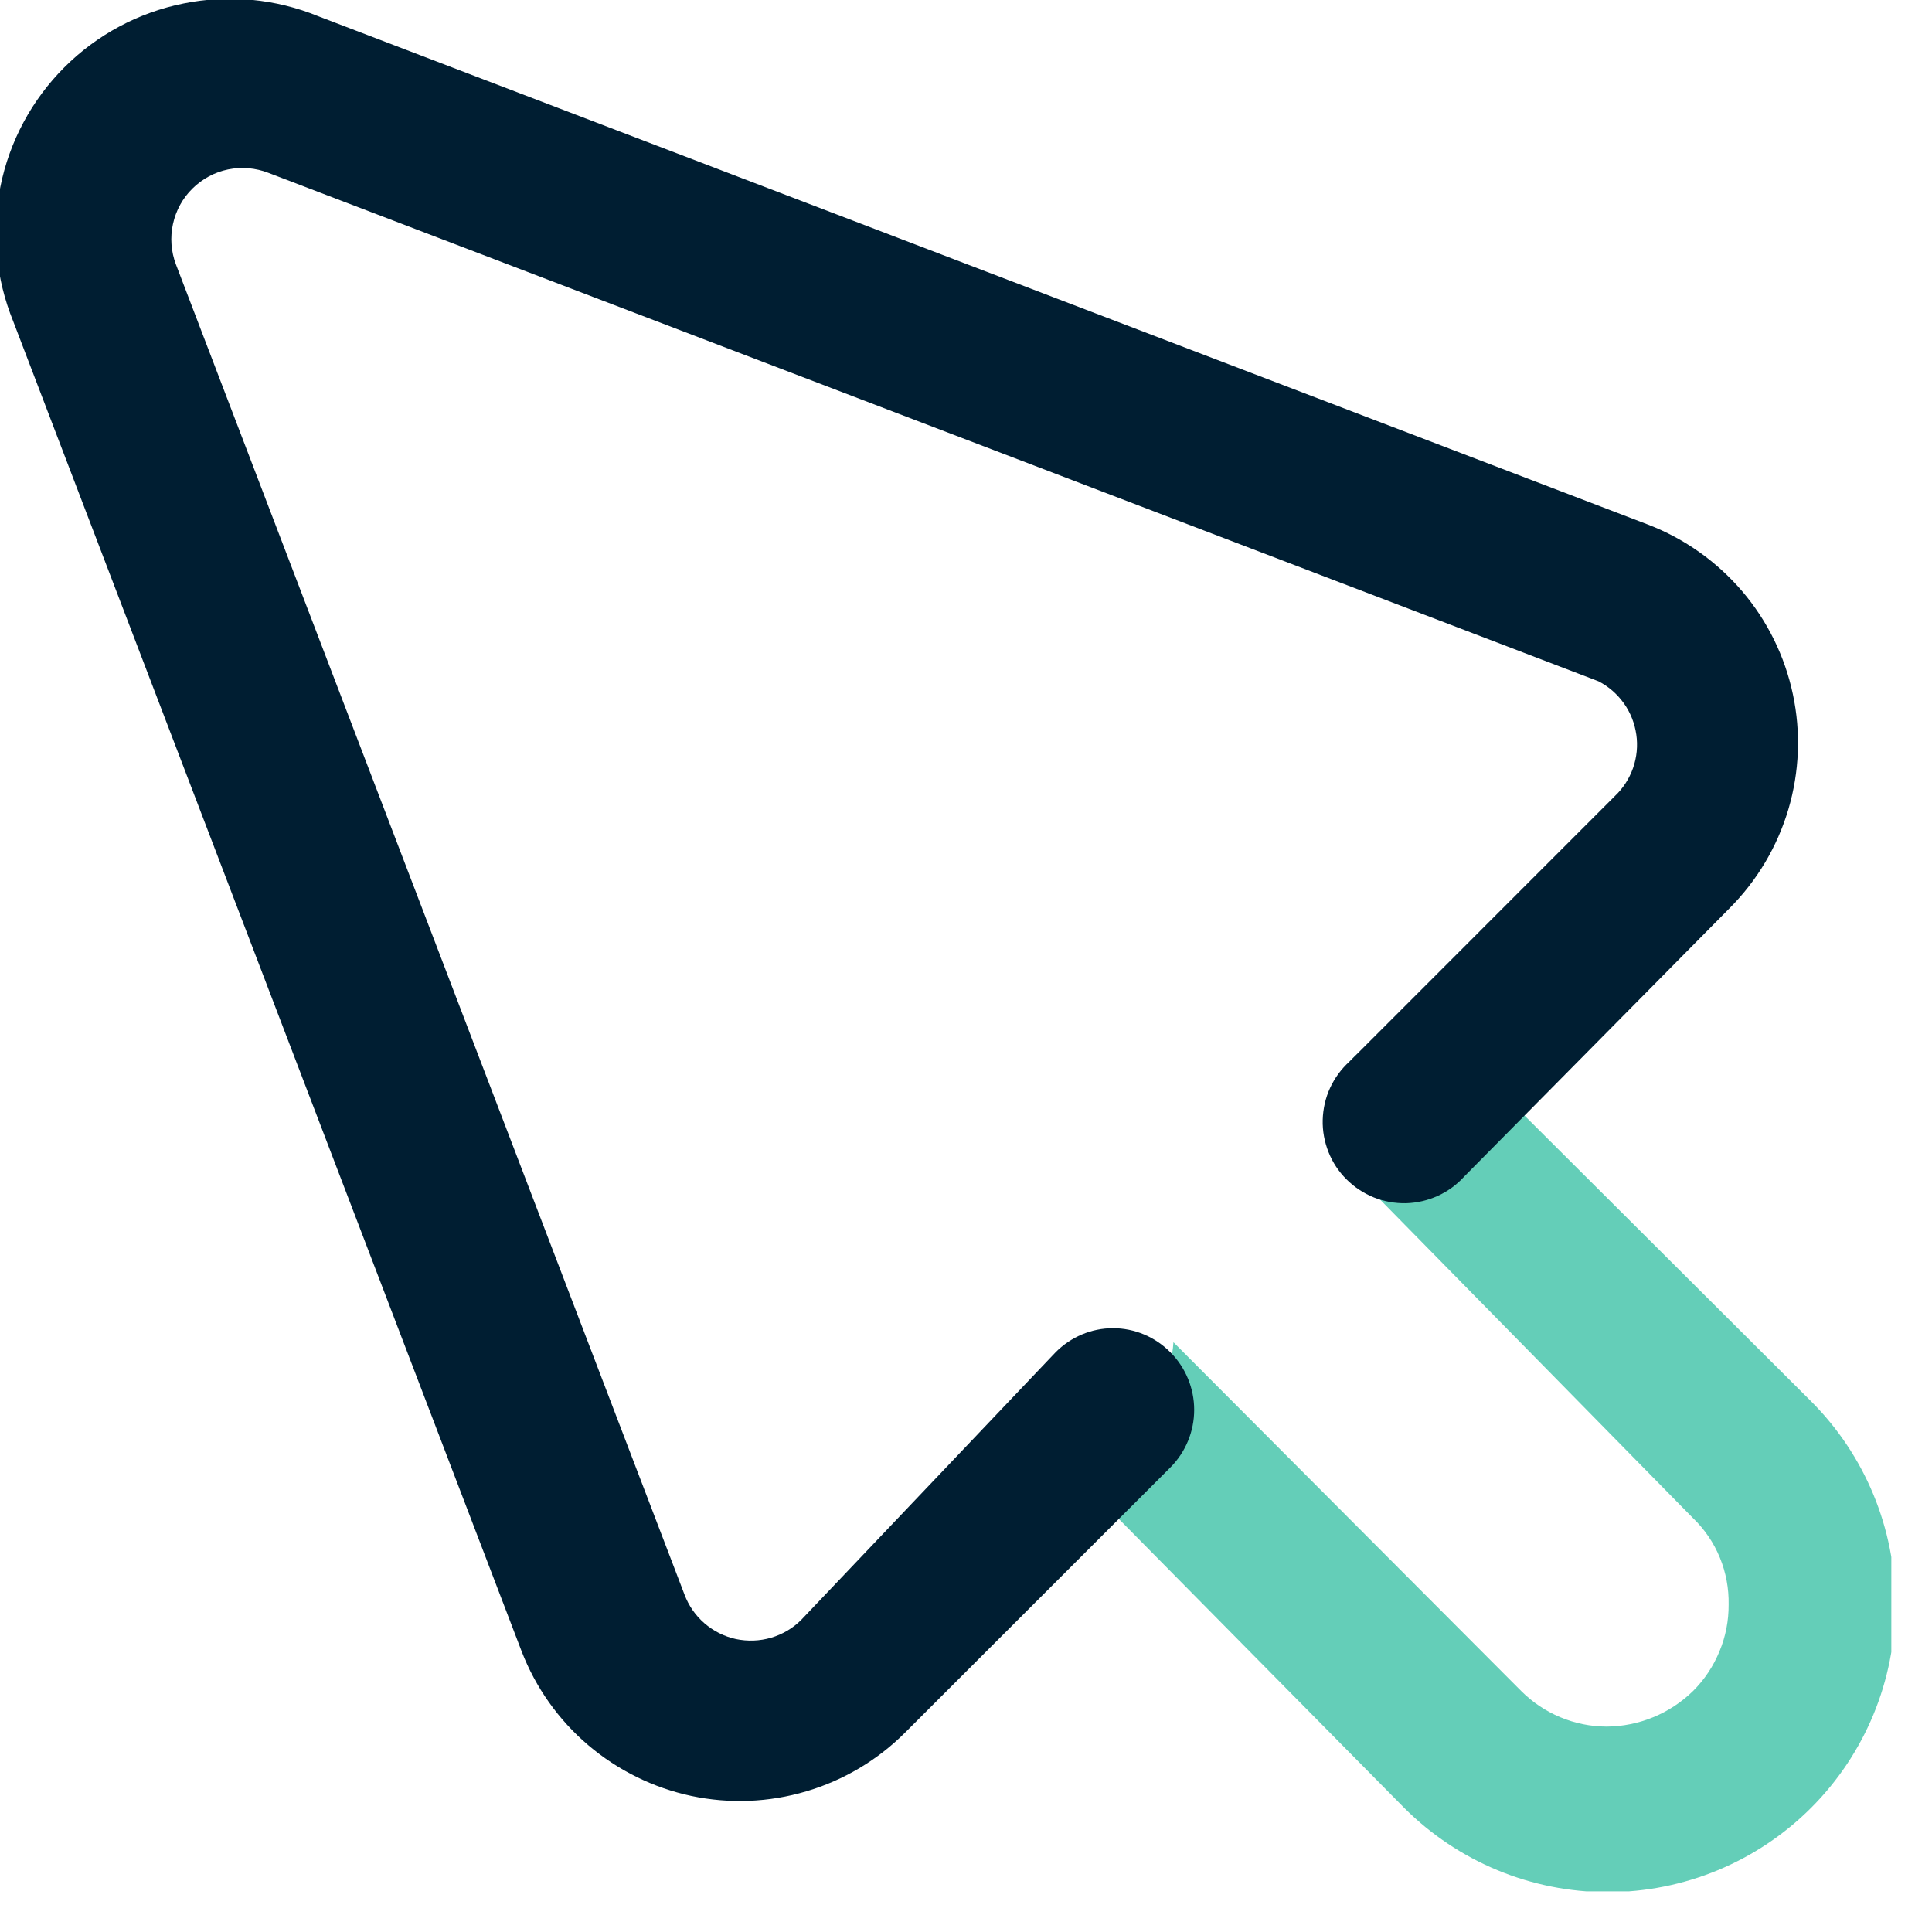 <svg width="19" height="19" viewBox="0 0 19 19" fill="none" xmlns="http://www.w3.org/2000/svg">
<g clip-path="url(#clip0_111_1031)">
<path d="M13.81 17.78C14.341 18.31 15.06 18.608 15.81 18.608C16.56 18.608 17.28 18.31 17.81 17.78C18.341 17.25 18.639 16.53 18.639 15.78C18.639 15.03 18.341 14.31 17.81 13.78L14.43 10.41C14.28 10.26 14.077 10.176 13.865 10.176C13.653 10.176 13.45 10.26 13.3 10.41C13.159 10.56 13.08 10.759 13.08 10.965C13.08 11.171 13.159 11.37 13.3 11.52L16.65 14.93C16.764 15.04 16.854 15.172 16.914 15.319C16.974 15.465 17.003 15.622 17 15.78C17.001 15.938 16.971 16.094 16.91 16.24C16.85 16.386 16.762 16.519 16.65 16.63C16.423 16.852 16.118 16.978 15.8 16.98C15.485 16.979 15.183 16.853 14.96 16.63L11.54 13.2C11.521 13.494 11.397 13.771 11.19 13.98L10.62 14.55L13.81 17.78Z" fill="#64CEB8"/>
<path d="M13.271 10.44C13.19 10.513 13.126 10.601 13.08 10.7C13.035 10.798 13.011 10.905 13.008 11.013C13.005 11.121 13.025 11.229 13.065 11.33C13.105 11.431 13.165 11.522 13.242 11.598C13.319 11.675 13.41 11.735 13.511 11.776C13.611 11.816 13.719 11.835 13.827 11.833C13.936 11.83 14.042 11.805 14.141 11.76C14.239 11.715 14.328 11.65 14.4 11.57L17.011 8.93C17.281 8.659 17.479 8.325 17.588 7.958C17.696 7.591 17.712 7.203 17.632 6.828C17.553 6.454 17.381 6.105 17.133 5.814C16.884 5.523 16.567 5.298 16.21 5.16L3.131 0.16C2.711 -0.012 2.25 -0.056 1.806 0.034C1.361 0.123 0.953 0.342 0.633 0.662C0.312 0.983 0.093 1.391 0.004 1.835C-0.085 2.28 -0.041 2.74 0.13 3.16L5.13 16.24C5.268 16.597 5.493 16.914 5.784 17.162C6.076 17.41 6.424 17.582 6.799 17.662C7.173 17.741 7.561 17.726 7.928 17.617C8.295 17.509 8.63 17.31 8.9 17.04L11.511 14.43C11.66 14.28 11.744 14.077 11.744 13.865C11.744 13.653 11.66 13.45 11.511 13.3C11.437 13.225 11.349 13.165 11.252 13.124C11.155 13.083 11.051 13.062 10.945 13.062C10.84 13.062 10.736 13.083 10.639 13.124C10.542 13.165 10.454 13.225 10.38 13.3L7.88 15.93C7.798 16.013 7.695 16.073 7.583 16.106C7.471 16.139 7.352 16.143 7.237 16.119C7.123 16.094 7.017 16.041 6.928 15.964C6.839 15.887 6.772 15.79 6.731 15.68L1.73 2.6C1.682 2.473 1.672 2.335 1.701 2.203C1.73 2.07 1.796 1.949 1.893 1.854C1.989 1.759 2.111 1.693 2.244 1.666C2.377 1.639 2.514 1.651 2.64 1.7L15.72 6.7C15.82 6.751 15.905 6.826 15.97 6.917C16.035 7.008 16.076 7.113 16.092 7.224C16.108 7.334 16.097 7.447 16.06 7.553C16.023 7.658 15.962 7.753 15.88 7.83L13.271 10.44Z" fill="#001E32"/>
</g>
<defs>
<clipPath id="clip0_111_1031">
<rect width="18.6" height="18.6" fill="white"/>
</clipPath>
</defs>
</svg>
